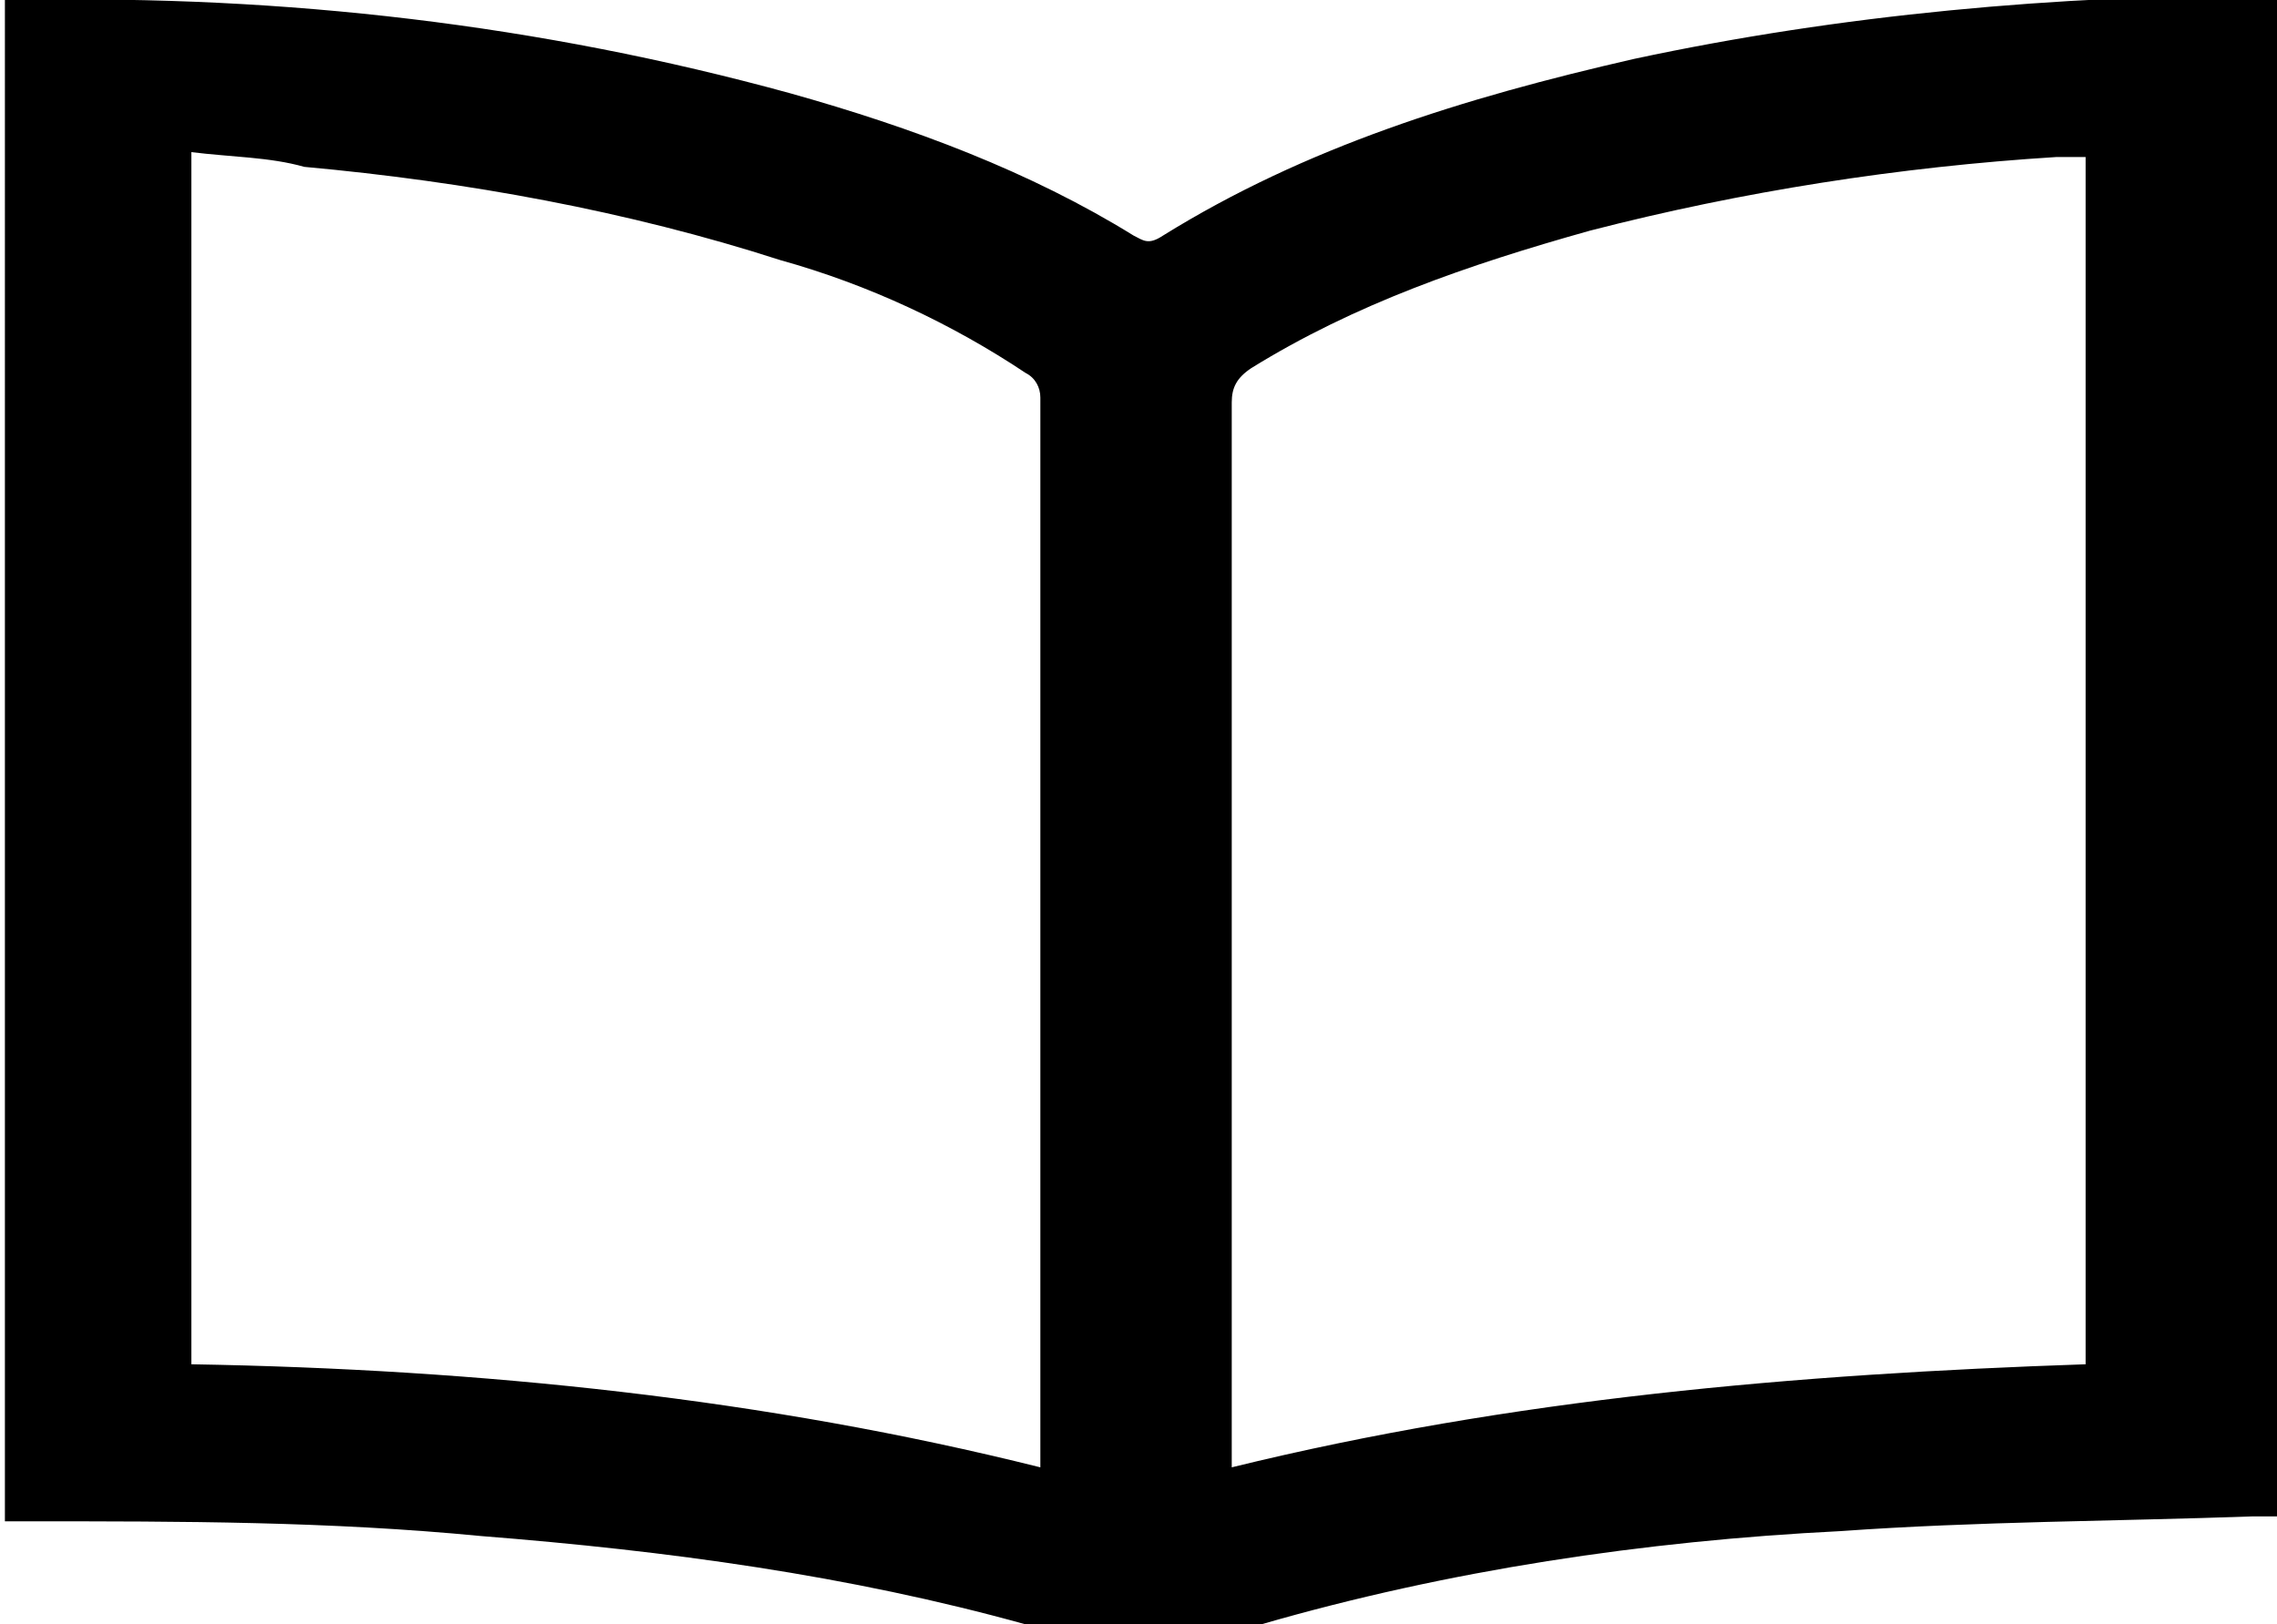 <?xml version="1.0" encoding="utf-8"?>
<!-- Generator: Adobe Illustrator 17.1.0, SVG Export Plug-In . SVG Version: 6.00 Build 0)  -->
<!DOCTYPE svg PUBLIC "-//W3C//DTD SVG 1.1//EN" "http://www.w3.org/Graphics/SVG/1.1/DTD/svg11.dtd">
<svg version="1.1" id="Layer_1" xmlns="http://www.w3.org/2000/svg" xmlns:xlink="http://www.w3.org/1999/xlink" x="0px" y="0px"
	 viewBox="0 0 46.4 33.1" enable-background="new 0 0 46.4 33.1" xml:space="preserve">
<path d="M46.4,0v30.9c-0.2,0-0.4,0-0.5,0c-2.8,0.1-5.6,0.1-8.4,0.3c-4,0.2-8,0.8-11.8,1.9c0,0-0.1,0-0.1,0c-1.6,0-3.2,0-4.7,0
	c-3.6-1-7.3-1.5-11.1-1.8c-3.1-0.3-6.1-0.3-9.2-0.3c-0.2,0-0.3,0-0.5,0V0c0.1,0,0.2,0,0.4,0c5.3-0.1,10.5,0.5,15.6,1.9
	c2.5,0.7,4.9,1.6,7,2.9c0.2,0.1,0.3,0.2,0.6,0c2.9-1.8,6.1-2.8,9.6-3.6c4.2-0.9,8.6-1.3,13-1.3C46.2,0,46.3,0,46.4,0 M3.9,3.1v24.7
	c5.9,0.1,11.7,0.7,17.3,2.1c0-0.1,0-0.2,0-0.3c0-7.2,0-14.3,0-21.5c0-0.2-0.1-0.4-0.3-0.5c-1.5-1-3.2-1.8-5-2.3
	c-3.1-1-6.4-1.6-9.7-1.9C5.5,3.2,4.7,3.2,3.9,3.1 M42.5,27.8V3.2c-0.2,0-0.4,0-0.6,0c-3.2,0.2-6.4,0.7-9.5,1.5
	c-2.5,0.7-4.8,1.5-6.9,2.8c-0.3,0.2-0.4,0.4-0.4,0.7c0,7.1,0,14.2,0,21.3c0,0.1,0,0.3,0,0.4C30.8,28.5,36.6,28,42.5,27.8"/>
<g>
</g>
<g>
</g>
<g>
</g>
<g>
</g>
<g>
</g>
<g>
</g>
<g>
</g>
<g>
</g>
<g>
</g>
<g>
</g>
<g>
</g>
<g>
</g>
<g>
</g>
<g>
</g>
<g>
</g>
<g>
</g>
</svg>
